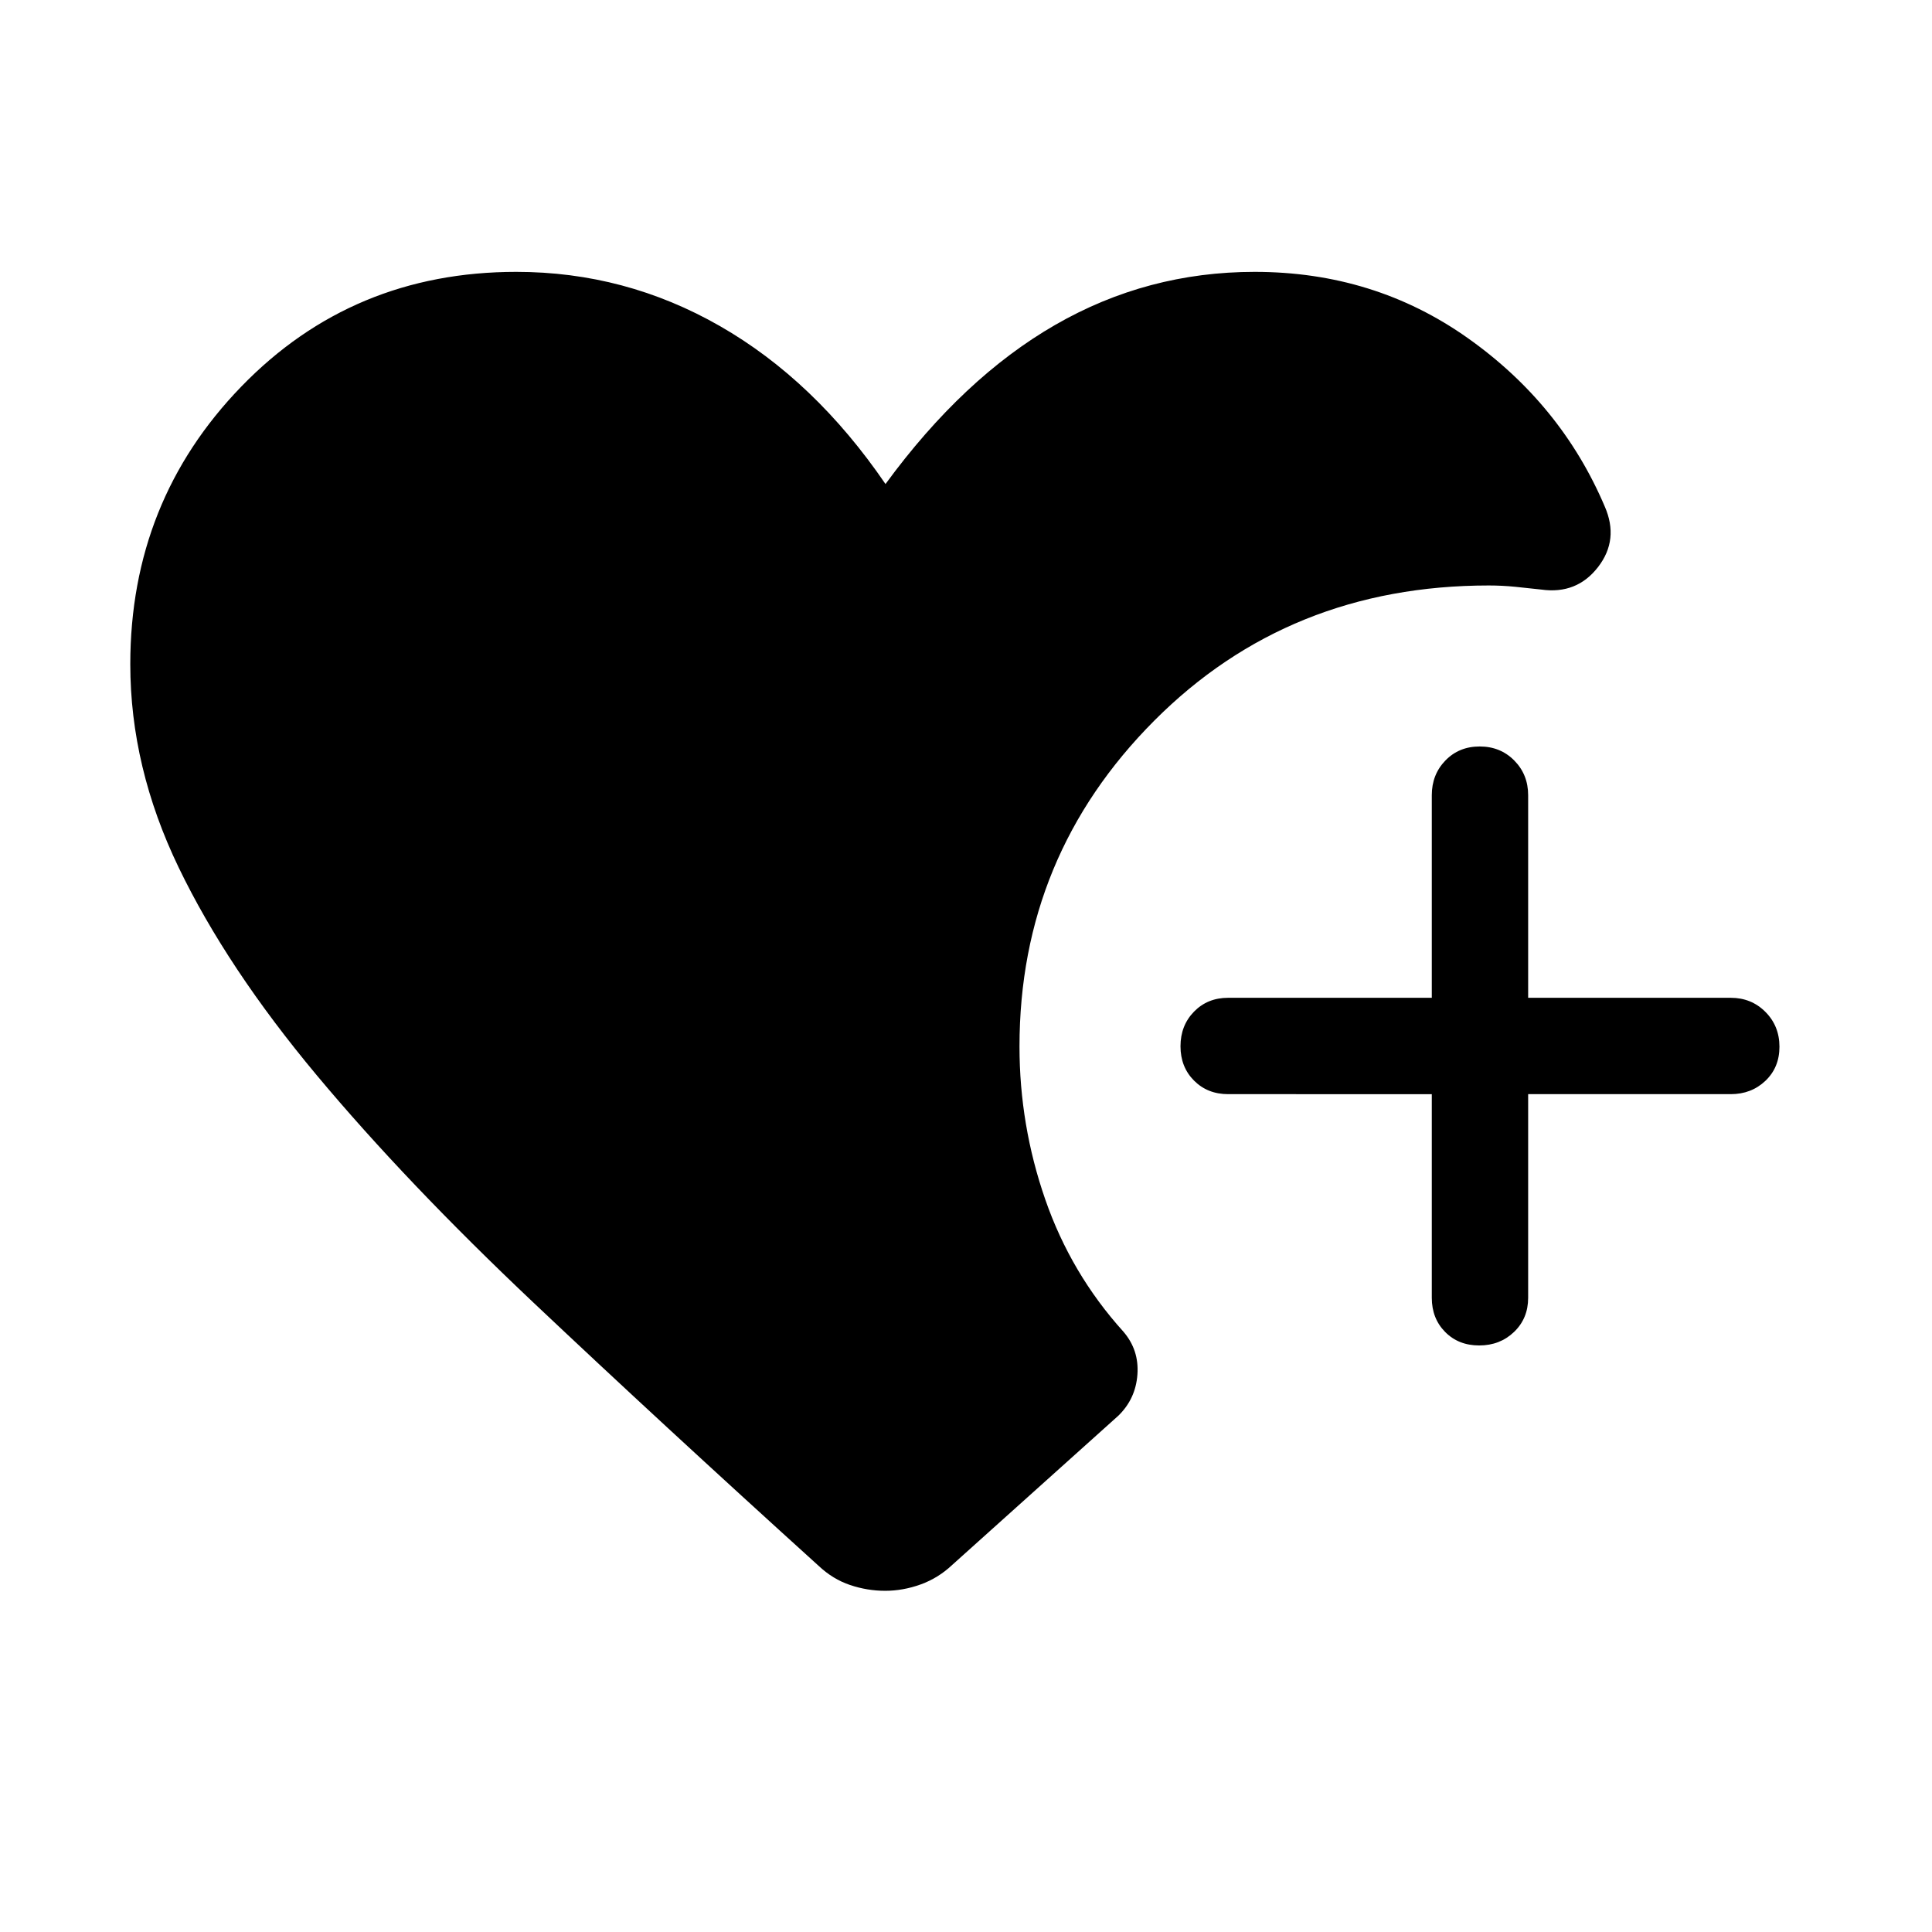 <svg xmlns="http://www.w3.org/2000/svg" height="40" viewBox="0 -960 960 960" width="40"><path d="M735.01-291.45q-10.31 0-16.93-6.71-6.63-6.72-6.63-16.97v-101.19H610.26q-10.25 0-16.97-6.75-6.71-6.75-6.71-17.05t6.71-17.19q6.72-6.89 16.97-6.89h101.19v-100.67q0-10.25 6.75-17.23t17.05-6.98q10.3 0 17.19 6.98 6.89 6.98 6.89 17.23v100.67H860q10.25 0 17.23 7.01 6.97 7.01 6.97 17.31 0 10.3-6.97 16.93-6.98 6.63-17.23 6.63H759.33v101.19q0 10.25-7.01 16.97-7.01 6.71-17.31 6.71ZM70-15v-152 152Zm369.83-154.54q-8.85 0-17.41-2.87-8.56-2.86-15.71-9.59-78.27-70.9-141.52-130.63-63.24-59.73-107.81-113.1-44.57-53.36-68.6-103.21-24.04-49.86-24.04-101.01 0-81.05 55.2-138 55.19-56.96 136.61-56.96 54.19 0 101.21 26.95 47.01 26.94 82.24 78.47 38.6-52.74 84.34-79.08 45.74-26.34 99.11-26.34 59.38 0 105.84 32.87 46.47 32.86 68.08 83.66 7.24 16.51-3.31 30.15-10.55 13.64-28.14 11.19-6.48-.74-13.05-1.39-6.58-.65-13.06-.65-99.32 0-166.28 67.19Q506.58-534.7 506.58-440q0 39.1 12.8 75.99 12.8 36.89 38.82 65.69 7.85 9.11 6.98 21.28-.87 12.17-9.54 20.55l-82.35 73.96q-7 6.64-15.8 9.82-8.79 3.17-17.66 3.17Z"/></svg>
